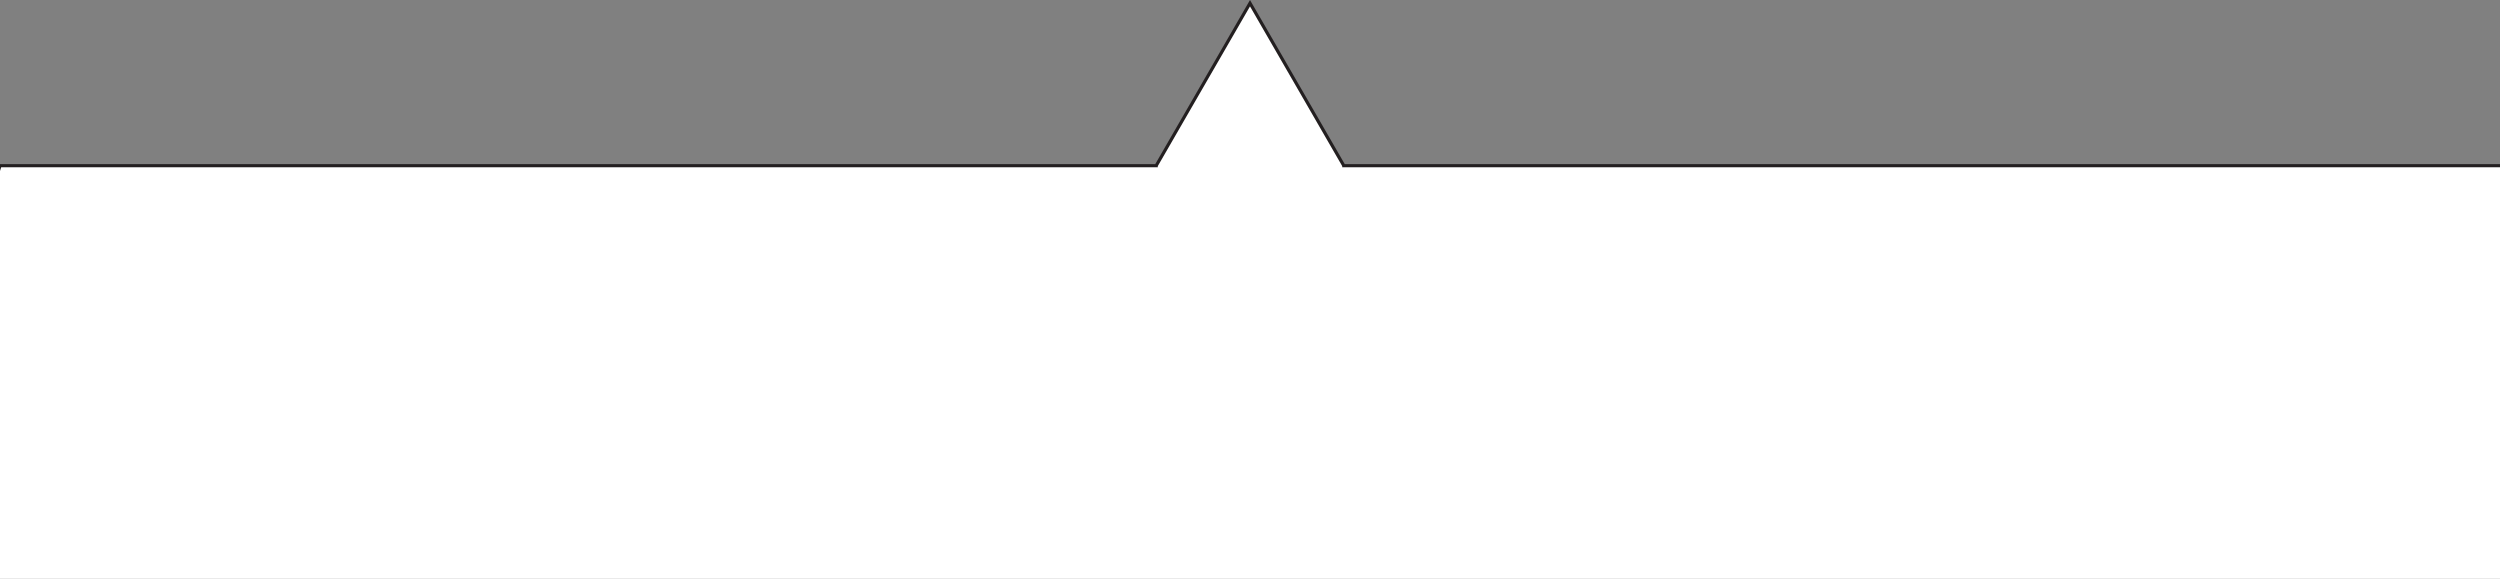<?xml version="1.0" encoding="utf-8"?>
<!-- Generator: Adobe Illustrator 16.0.0, SVG Export Plug-In . SVG Version: 6.00 Build 0)  -->
<!DOCTYPE svg PUBLIC "-//W3C//DTD SVG 1.1//EN" "http://www.w3.org/Graphics/SVG/1.1/DTD/svg11.dtd">
<svg version="1.1" id="Layer_1" xmlns="http://www.w3.org/2000/svg" xmlns:xlink="http://www.w3.org/1999/xlink" x="0px" y="0px"
	 width="1570px" height="363.469px" viewBox="0 0 1570 363.469" enable-background="new 0 0 1570 363.469" xml:space="preserve">
<rect x="0" y="0" width="1570" height="363.469" fill="#808080" stroke="none"/>
<path fill="#FFFFFF" stroke="#231F20" stroke-width="2" stroke-miterlimit="10" d="M1634.5,109.235l-20,506l-72-24l-187-40l-79-23
	c0,0-291,30-295,33s-532,0-532,0l-557-116L0,104.058h726.085l0.001-0.006L785,2.01l58.914,102.043v0.005H1570L1634.5,109.235z"/>
</svg>
